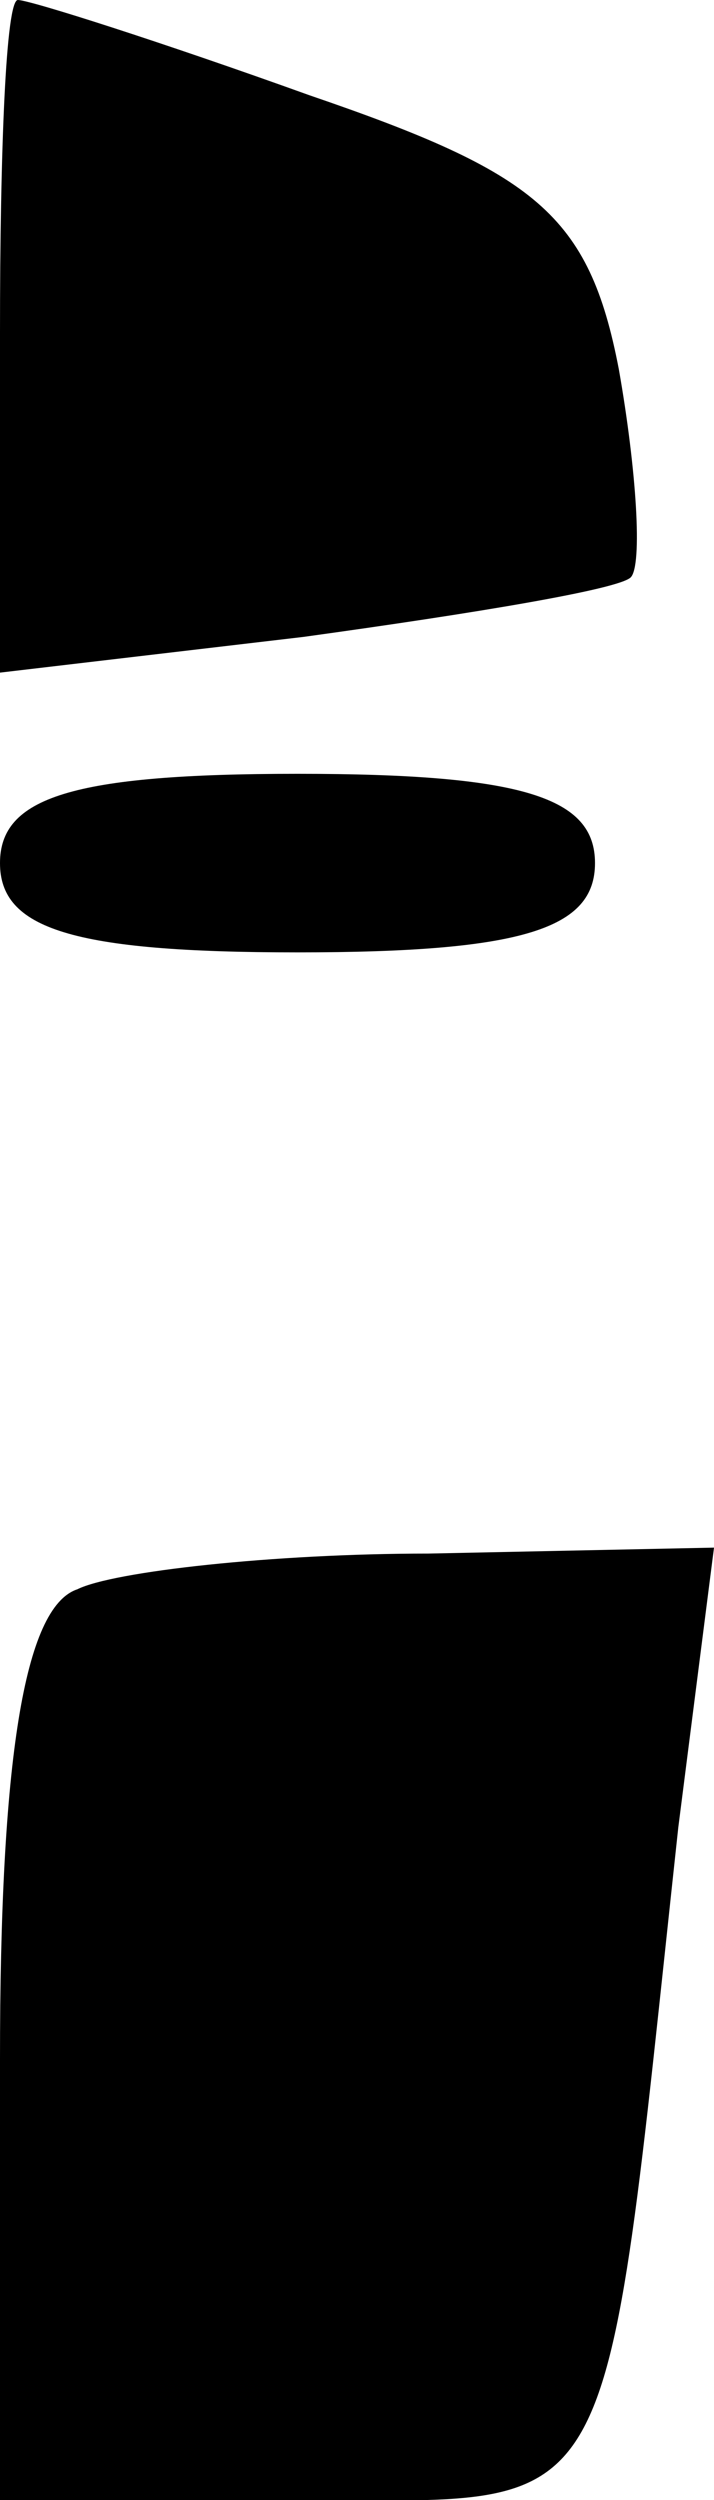<?xml version="1.0" standalone="no"?>
<!DOCTYPE svg PUBLIC "-//W3C//DTD SVG 20010904//EN"
 "http://www.w3.org/TR/2001/REC-SVG-20010904/DTD/svg10.dtd">
<svg version="1.0" xmlns="http://www.w3.org/2000/svg"
 width="12pt" height="42pt" viewBox="0 0 12 42"
 preserveAspectRatio="xMidYMid meet">
<g transform="translate(0,42) scale(0.1,-0.1)"
fill="#000000" stroke="none">
<path fill="#000000" stroke="none" d="M0 364 l0 -57 51 6 c29 4 53 8 55 10 2
2 1 18 -2 35 -5 26 -14 33 -52 46 -25 9 -47 16 -49 16 -2 0 -3 -25 -3 -56z"/>
<path fill="#000000" stroke="none" d="M0 275 c0 -11 12 -15 50 -15 38 0 50 4
50 15 0 11 -12 15 -50 15 -38 0 -50 -4 -50 -15z"/>
<path fill="#000000" stroke="none" d="M13 153 c-9 -3 -13 -29 -13 -79 l0 -74
50 0 c55 0 51 -7 64 113 l6 47 -48 -1 c-26 0 -53 -3 -59 -6z"/>
</g>
</svg>
